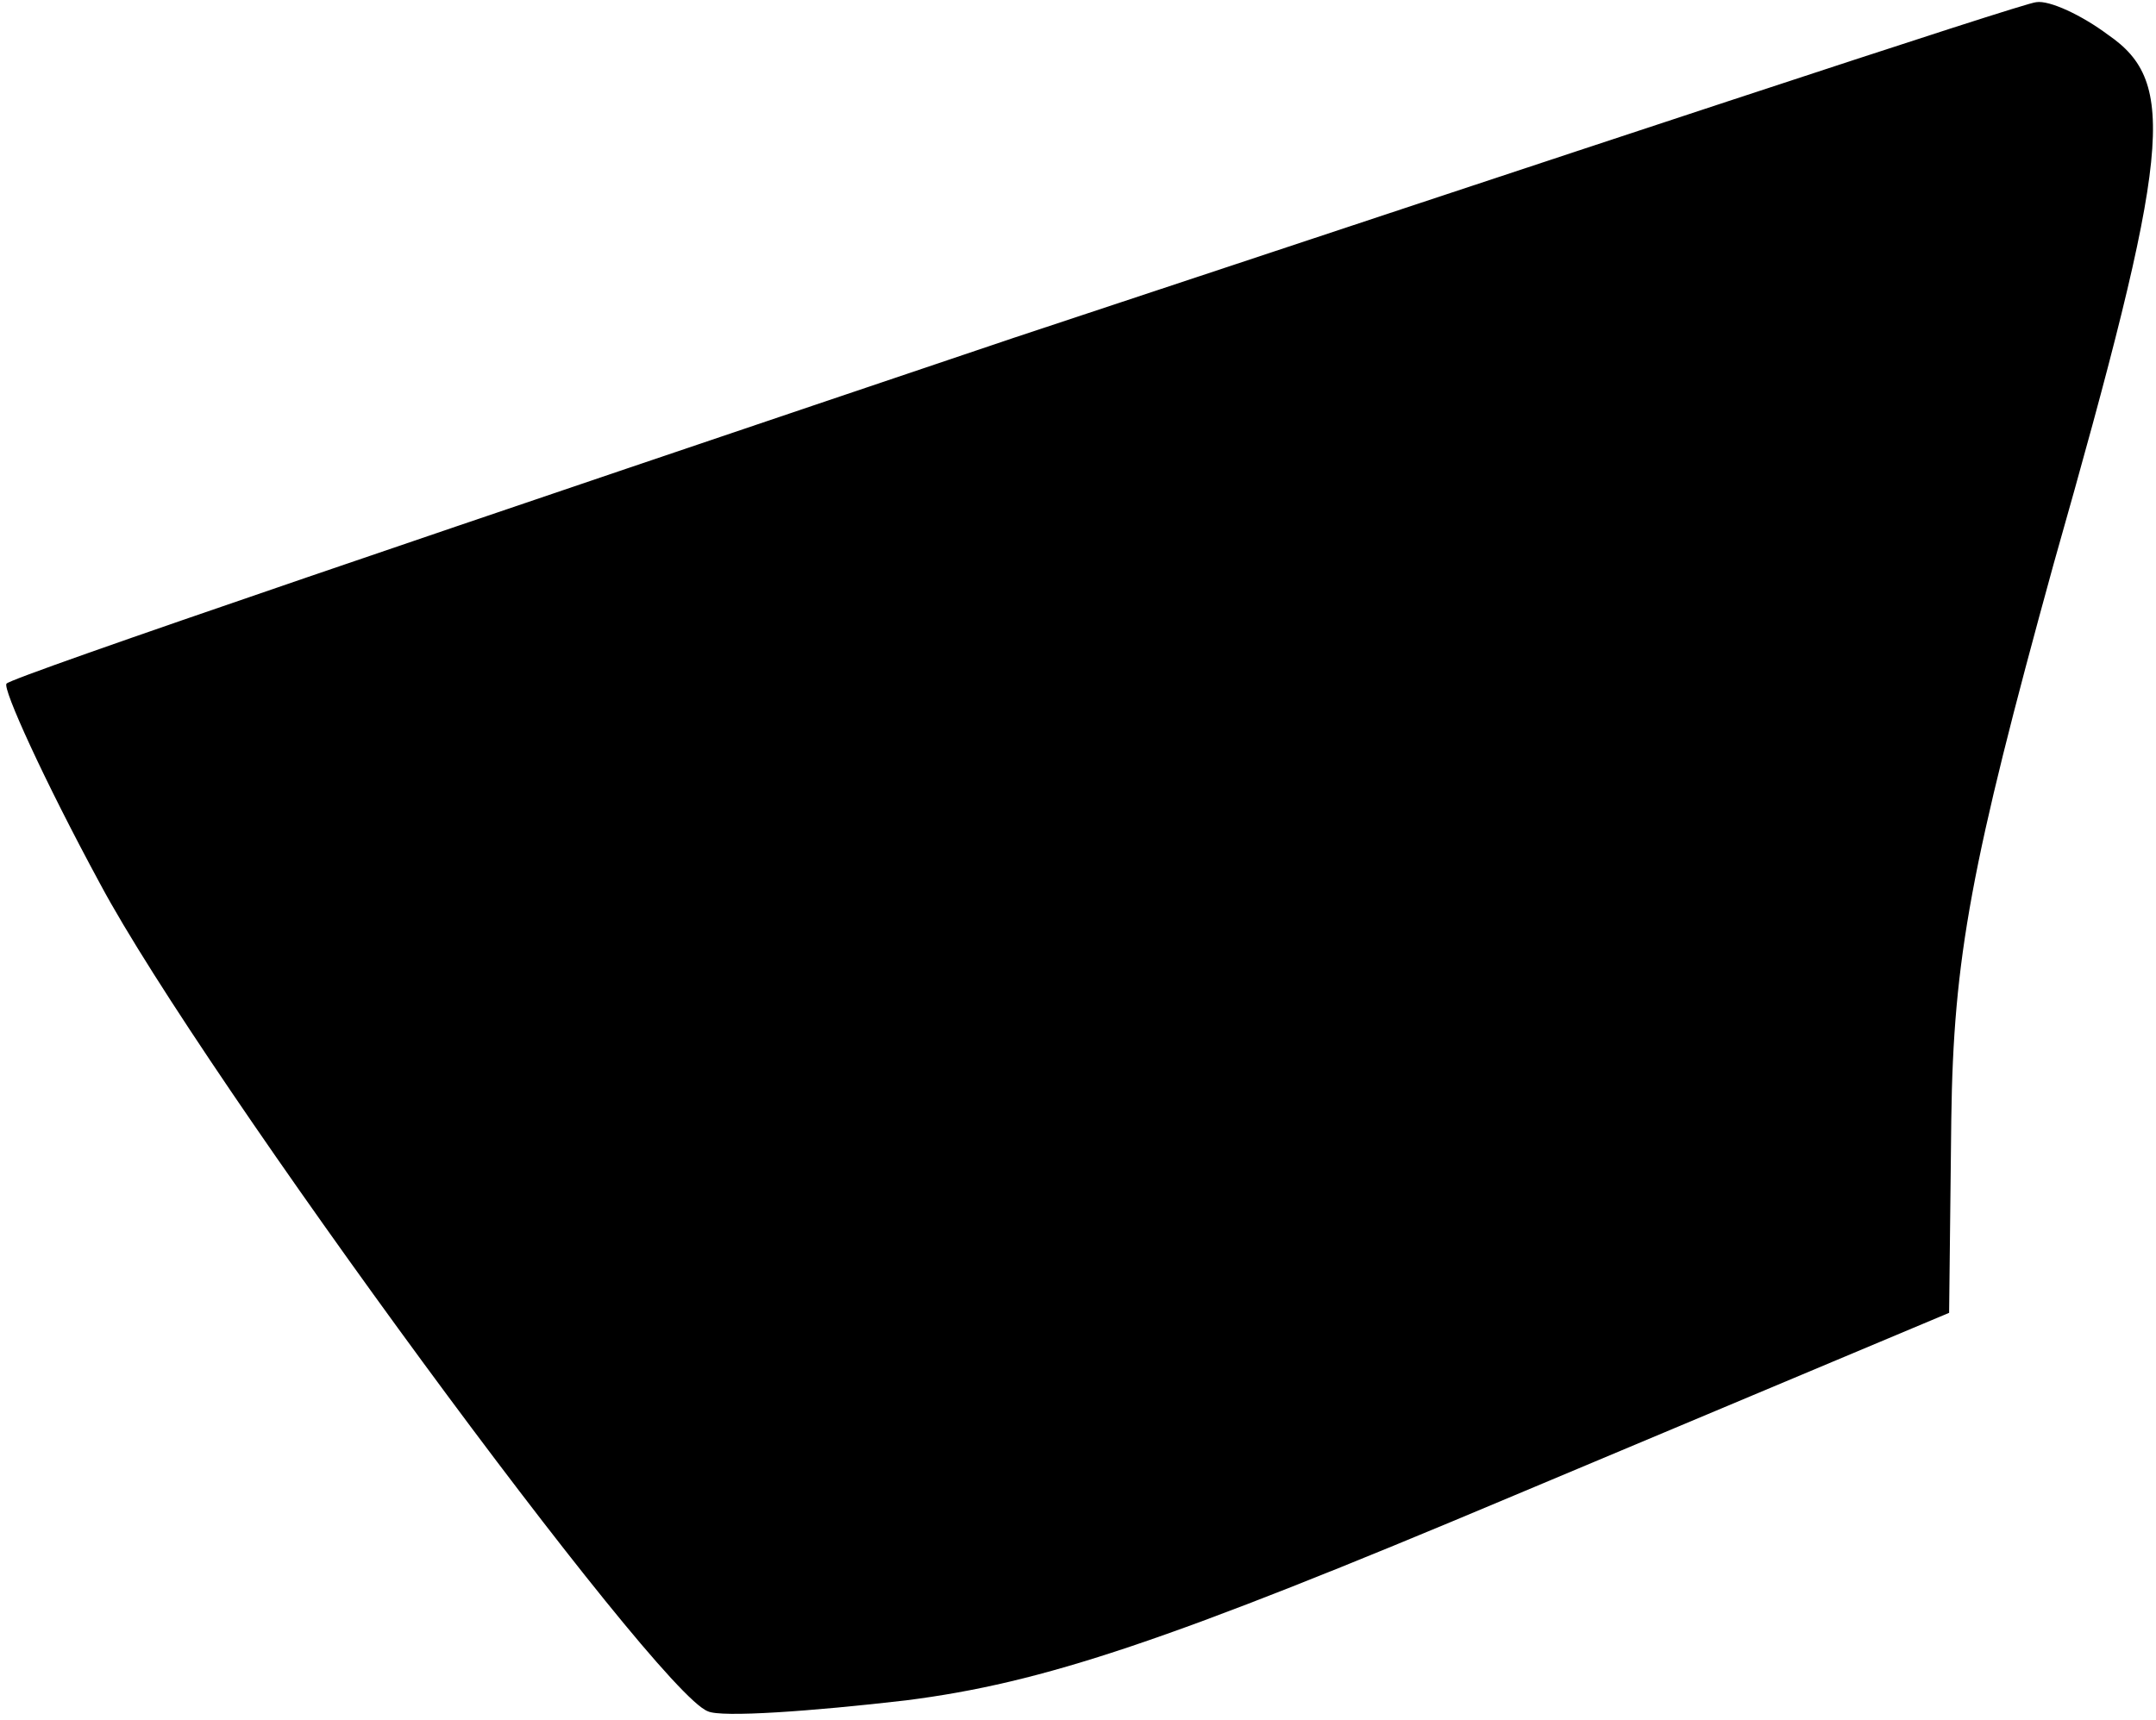 <?xml version="1.0" standalone="no"?>
<!DOCTYPE svg PUBLIC "-//W3C//DTD SVG 20010904//EN"
 "http://www.w3.org/TR/2001/REC-SVG-20010904/DTD/svg10.dtd">
<svg version="1.0" xmlns="http://www.w3.org/2000/svg"
 width="99pt" height="79pt" viewBox="0 0 99 79"
 preserveAspectRatio="xMidYMid meet">
<g transform="translate(0,79) scale(0.1,-0.1)"
fill="#000000" stroke="none">
<path fill="#000000" stroke="none" d="M466 635 c-252 -85 -461 -156 -463
-159 -2 -2 17 -44 43 -92 47 -88 255 -371 279 -380 6 -3 48 0 91 5 63 8 120
27 279 94 l200 84 1 89 c1 74 9 117 47 255 54 190 57 221 25 243 -12 9 -27 16
-33 15 -5 0 -216 -70 -469 -154z"/>
</g>
</svg>
